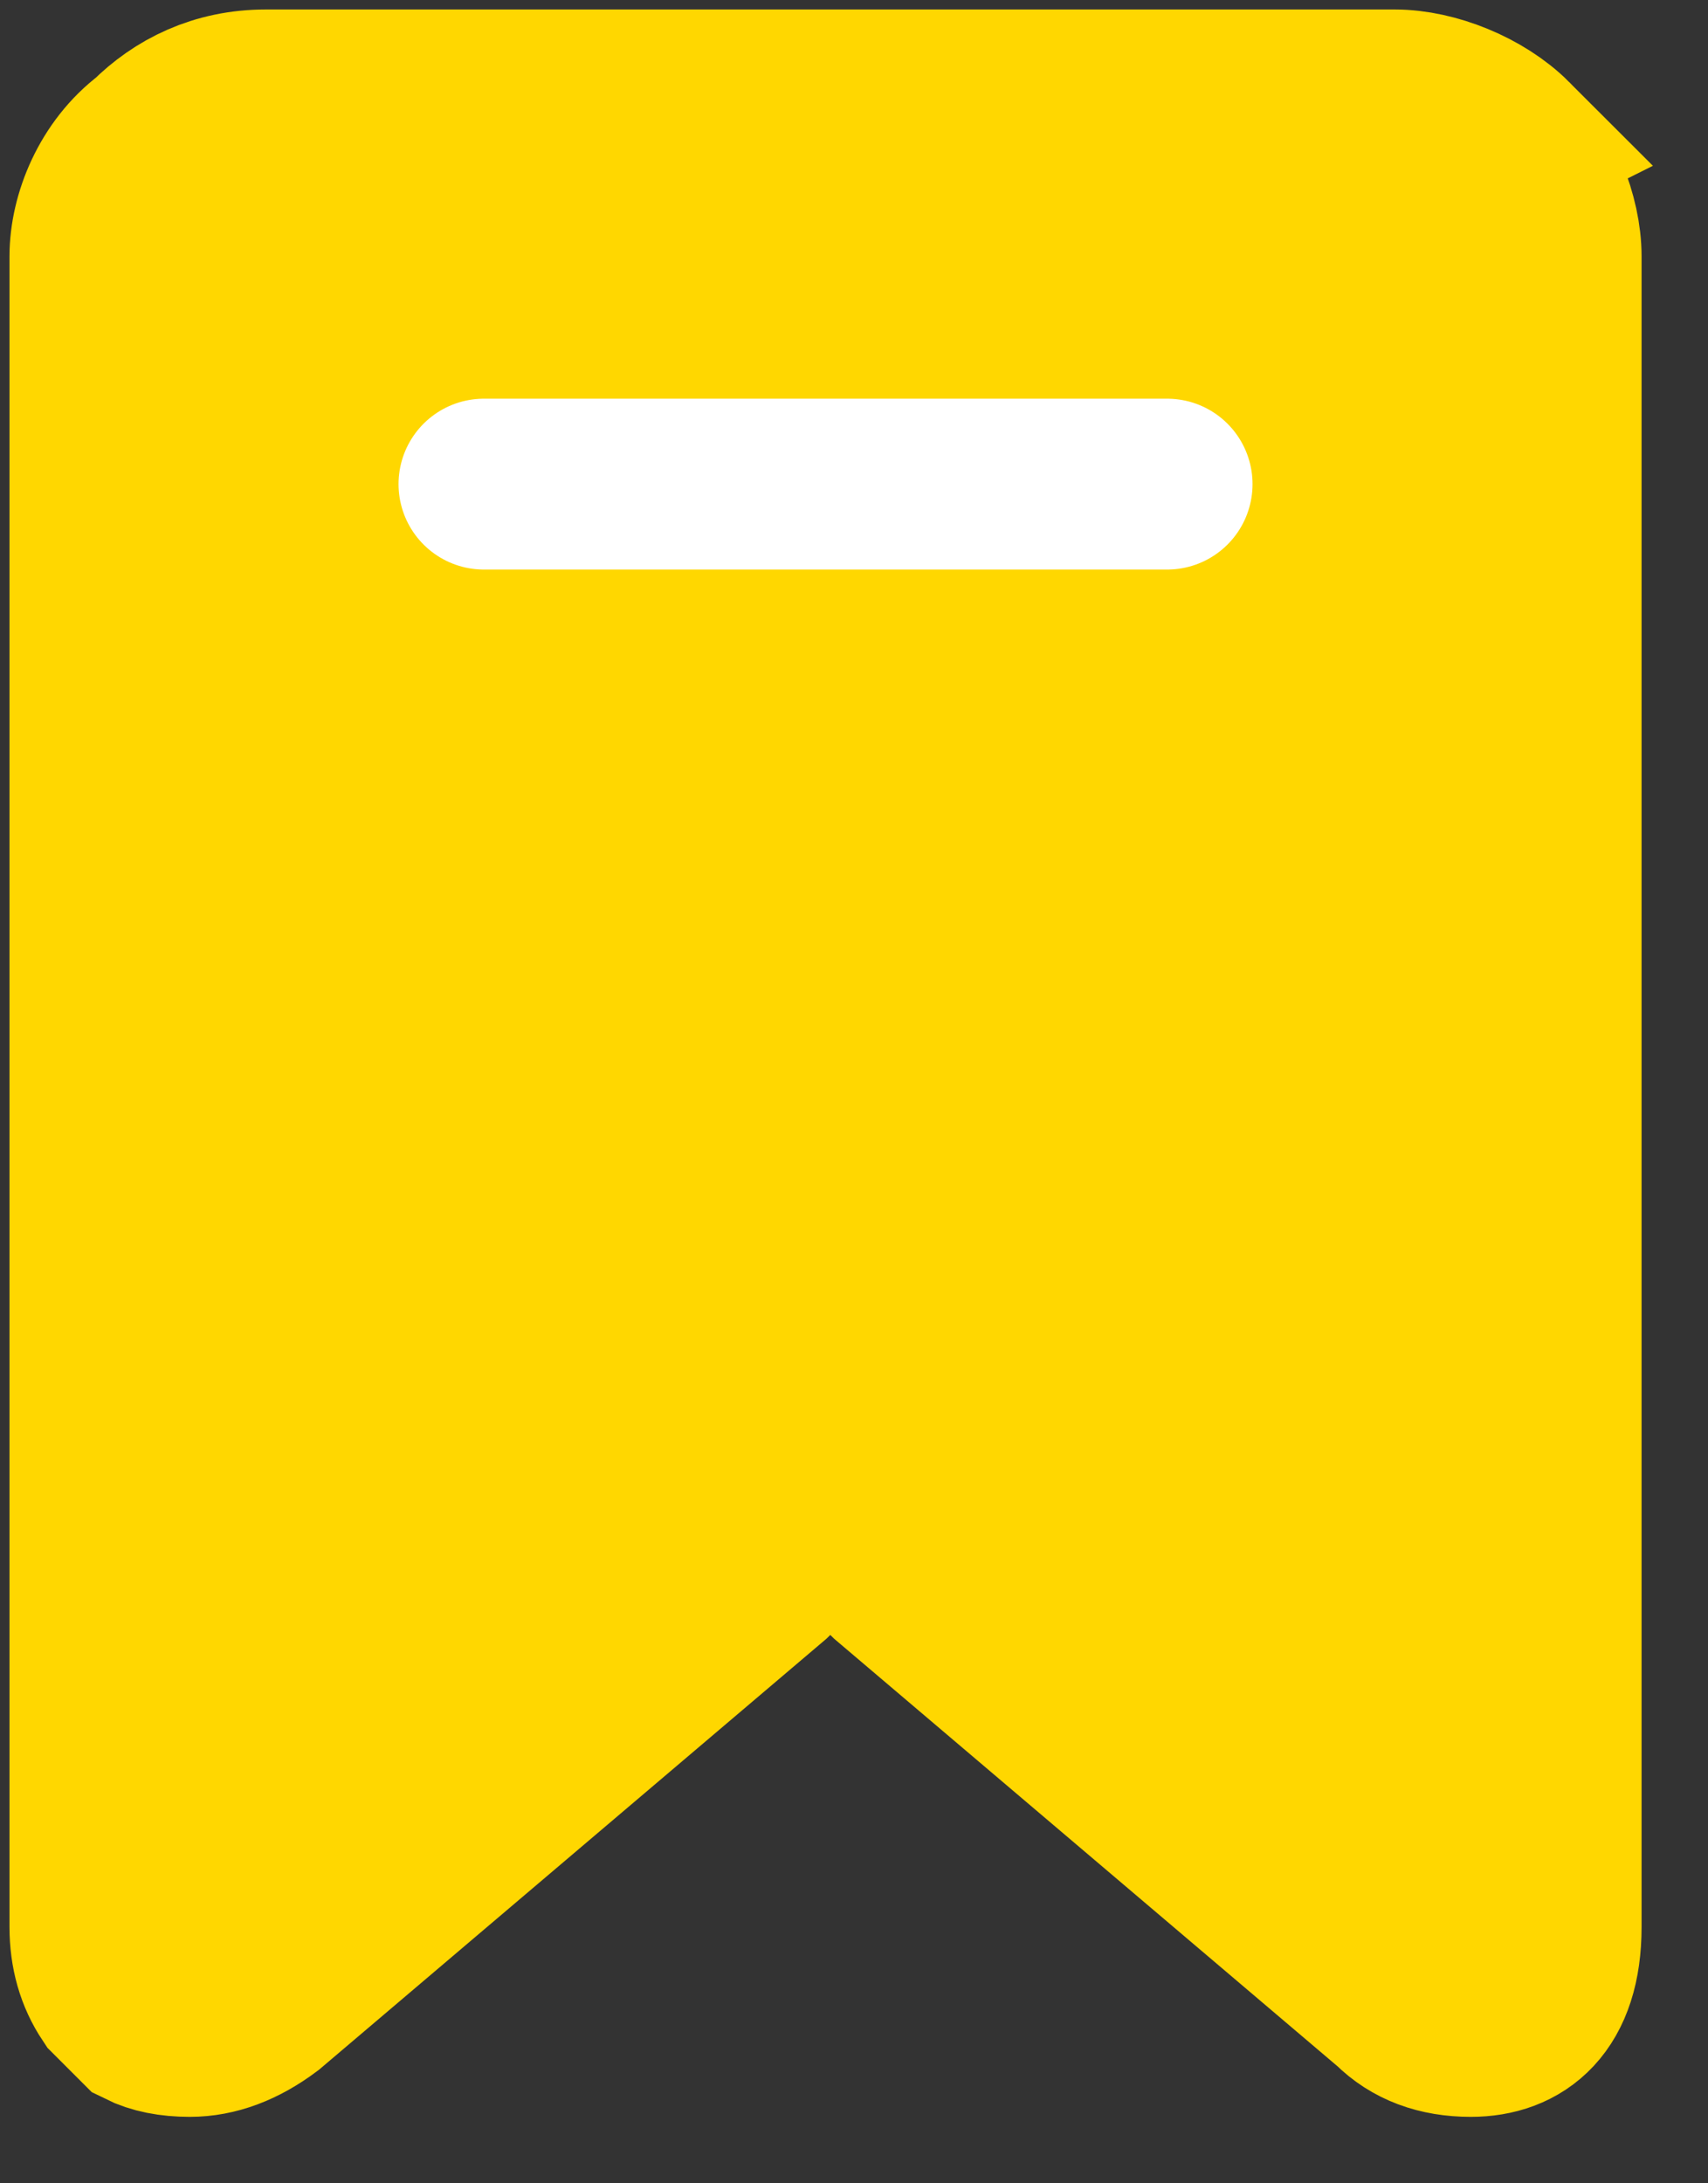 <svg version="1.2" xmlns="http://www.w3.org/2000/svg" viewBox="0 0 18 23" width="18" height="23">
	<rect x="0" y="0" width="18" height="23" fill="#333333" stroke="none"/>
	<title>AddToFav-svg</title>
	<style>
		.s0 { fill: gold;stroke: gold;stroke-width: 1.8 } 
		.s1 { fill: white;stroke: white;stroke-linecap: round;stroke-width: 1.8 } 
	</style>
	<path id="Layer" class="s0" d="m15.9 1.5c0.3 0.3 0.5 0.8 0.5 1.2v17.6c0 0.8-0.4 1.1-0.9 1.1q-0.5 0-0.8-0.3l-5.3-4.5q-0.3-0.3-0.7-0.3-0.3 0-0.6 0.3l-5.3 4.5q-0.4 0.3-0.8 0.3-0.3 0-0.5-0.1-0.1-0.1-0.3-0.3-0.2-0.3-0.2-0.7v-17.6c0-0.4 0.2-0.9 0.6-1.2 0.3-0.3 0.7-0.5 1.2-0.5h11.9c0.4 0 0.9 0.2 1.2 0.5z"/>
	<path id="Layer" class="s1" d="m5.1 5.1h7.2"/>
</svg>